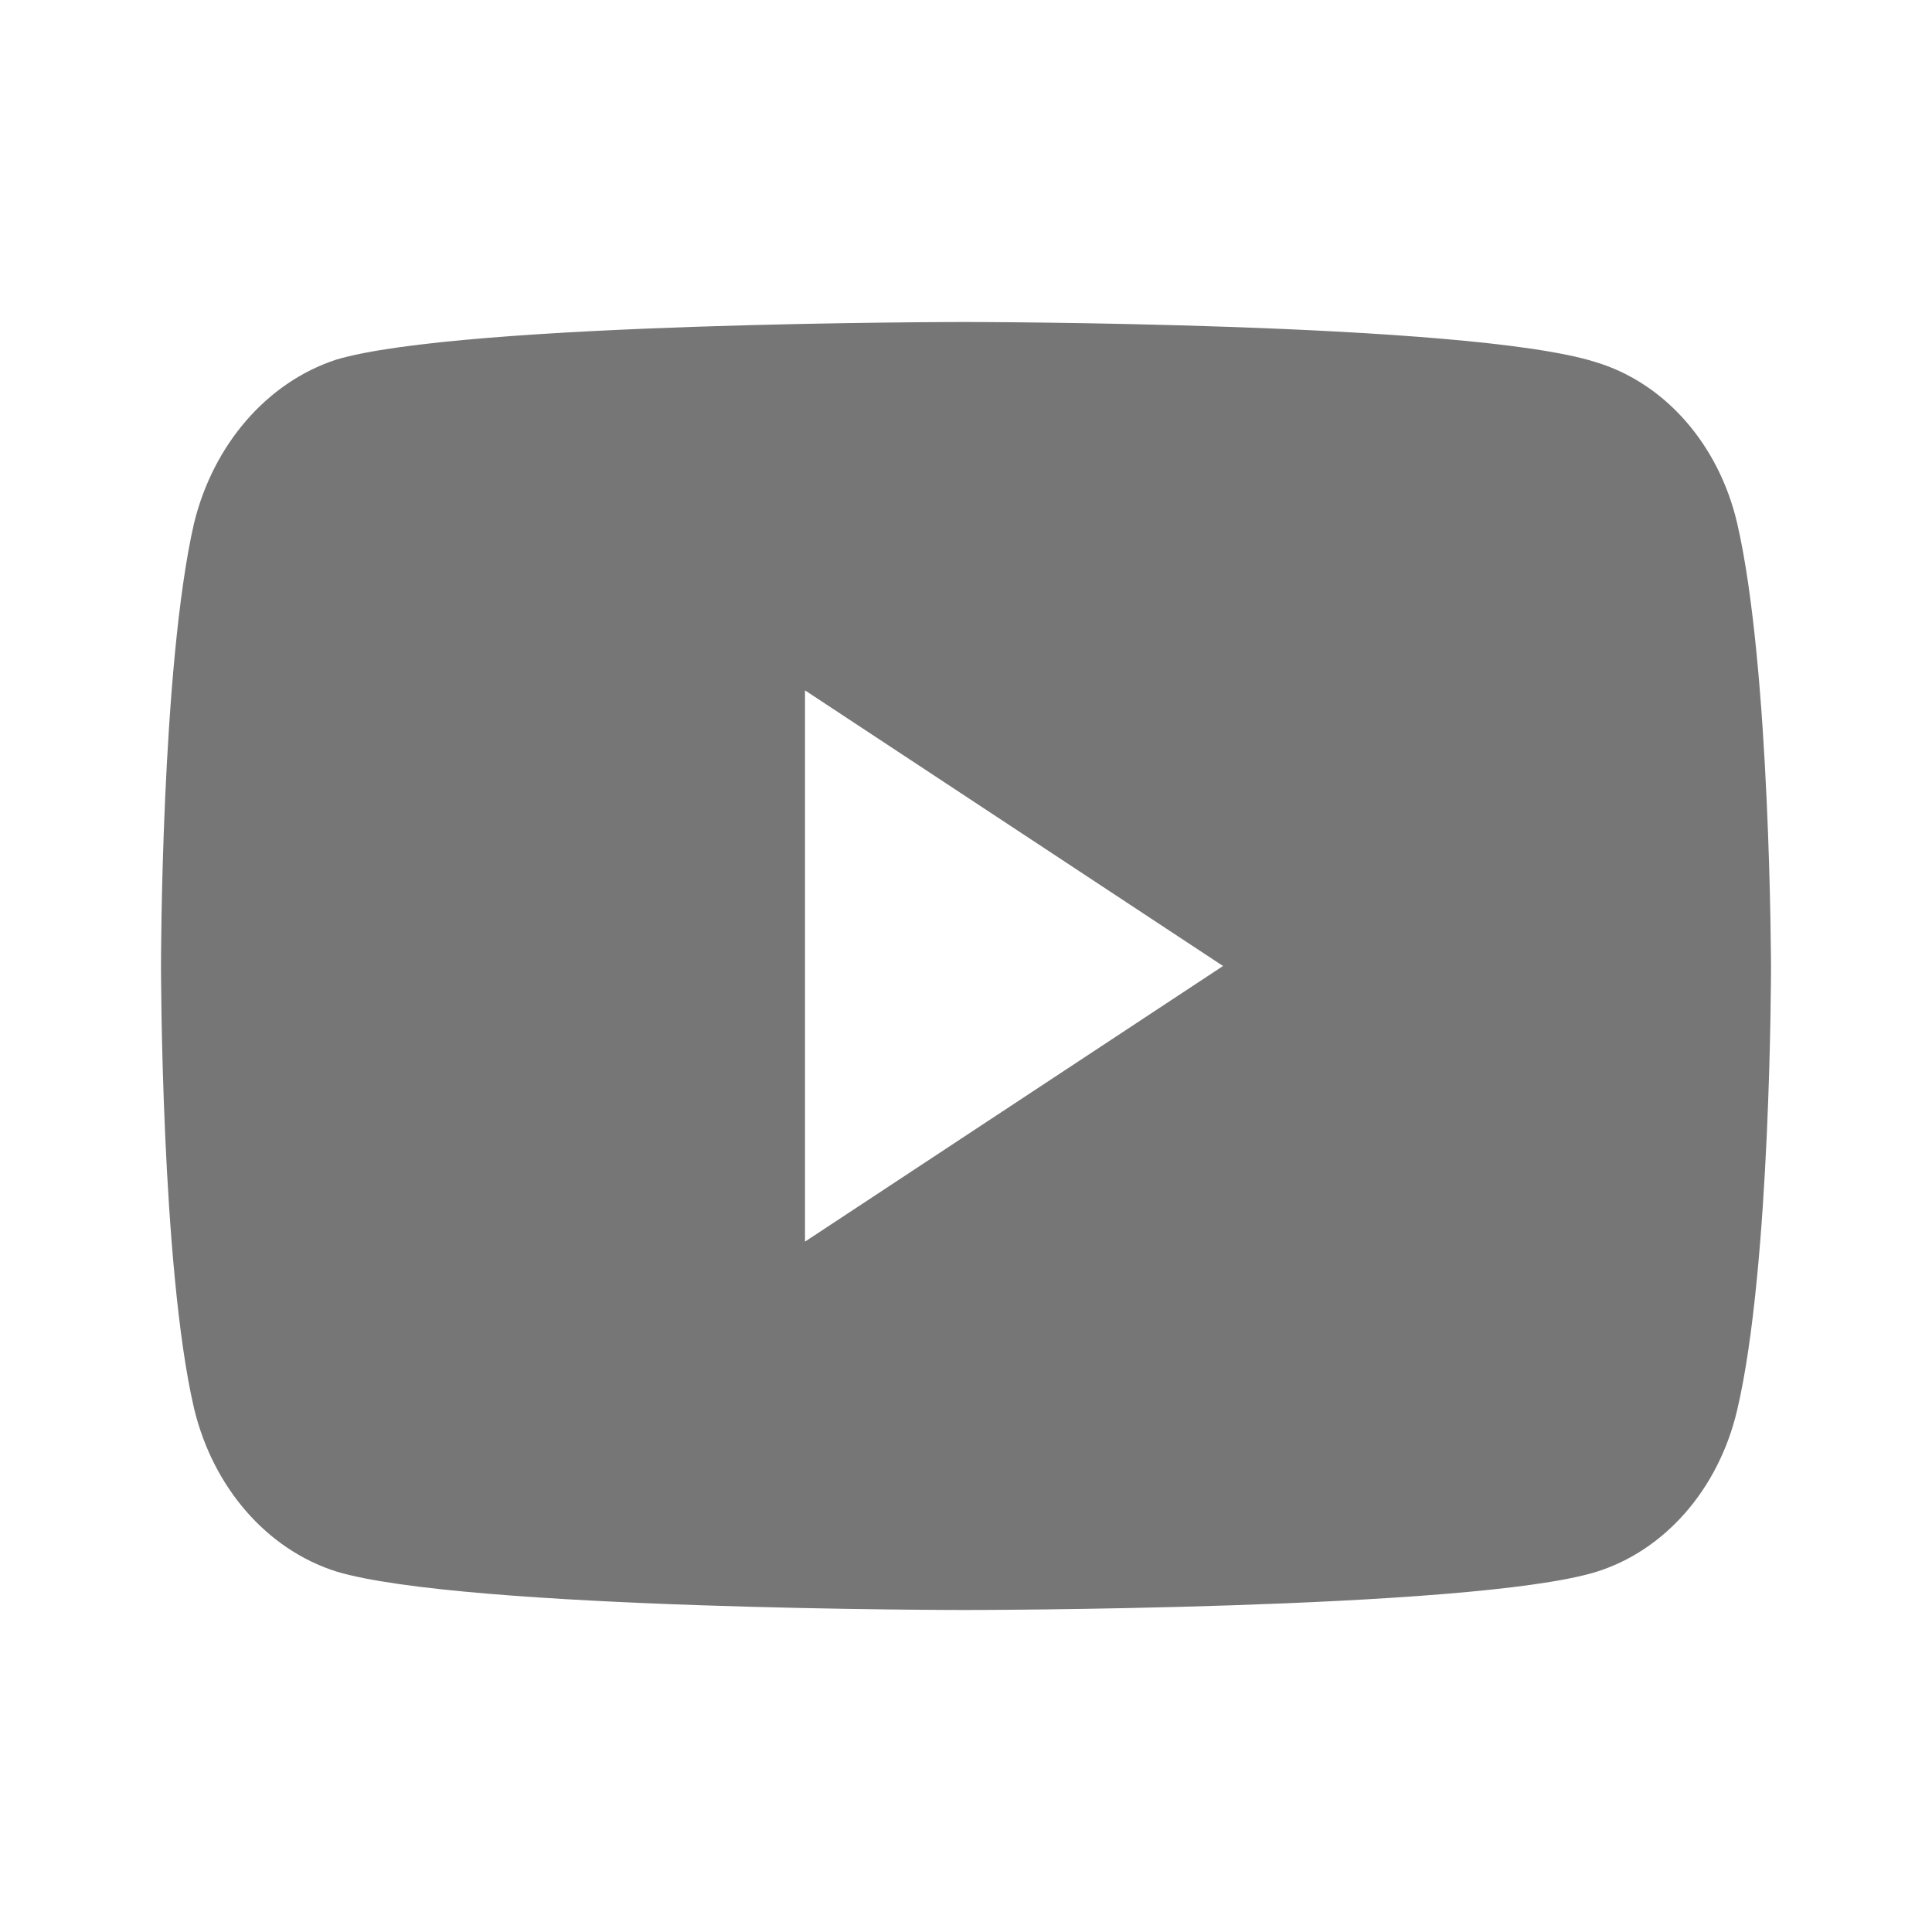 <?xml version="1.0" encoding="UTF-8"?>
<svg width="24px" height="24px" viewBox="0 0 24 24" version="1.1" xmlns="http://www.w3.org/2000/svg" xmlns:xlink="http://www.w3.org/1999/xlink">
    <title>yt</title>
    <defs>
        <filter id="filter-1">
            <feColorMatrix in="SourceGraphic" type="matrix" values="0 0 0 0 0.922 0 0 0 0 0.804 0 0 0 0 0.765 0 0 0 1 0"></feColorMatrix>
        </filter>
    </defs>
    <g id="Home" stroke="none" stroke-width="1" fill="none" fill-rule="evenodd">
        <g id="Home-1440---v3---Ivy-Mode-Light" transform="translate(-1211, -6519)">
            <g id="footer" transform="translate(0, 6359)">
                <g id="yt" transform="translate(955, 120)" filter="url(#filter-1)">
                    <g transform="translate(256, 40)">
                        <rect id="box" x="0" y="0" width="24" height="24"></rect>
                        <path d="M21.58,6.501 C21.351,5.517 20.676,4.751 19.814,4.496 C18.242,4 11.986,4 11.986,4 C11.986,4 5.73,4 4.172,4.469 C3.317,4.751 2.65,5.52 2.41,6.501 C2,8.293 2,12 2,12 C2,12 2,15.733 2.41,17.493 C2.645,18.477 3.314,19.246 4.172,19.52 C5.753,20 11.986,20 11.986,20 C11.986,20 18.242,20 19.814,19.531 C20.676,19.269 21.35,18.5 21.58,17.515 C22,15.733 22,12.021 22,12.021 C22,12.021 21.995,8.293 21.58,6.501 Z M10,15.424 L10,8.576 L15.193,12 L10,15.424 Z" id="YouTube" fill="#767676"></path>
                    </g>
                </g>
            </g>
        </g>
    </g>
</svg>